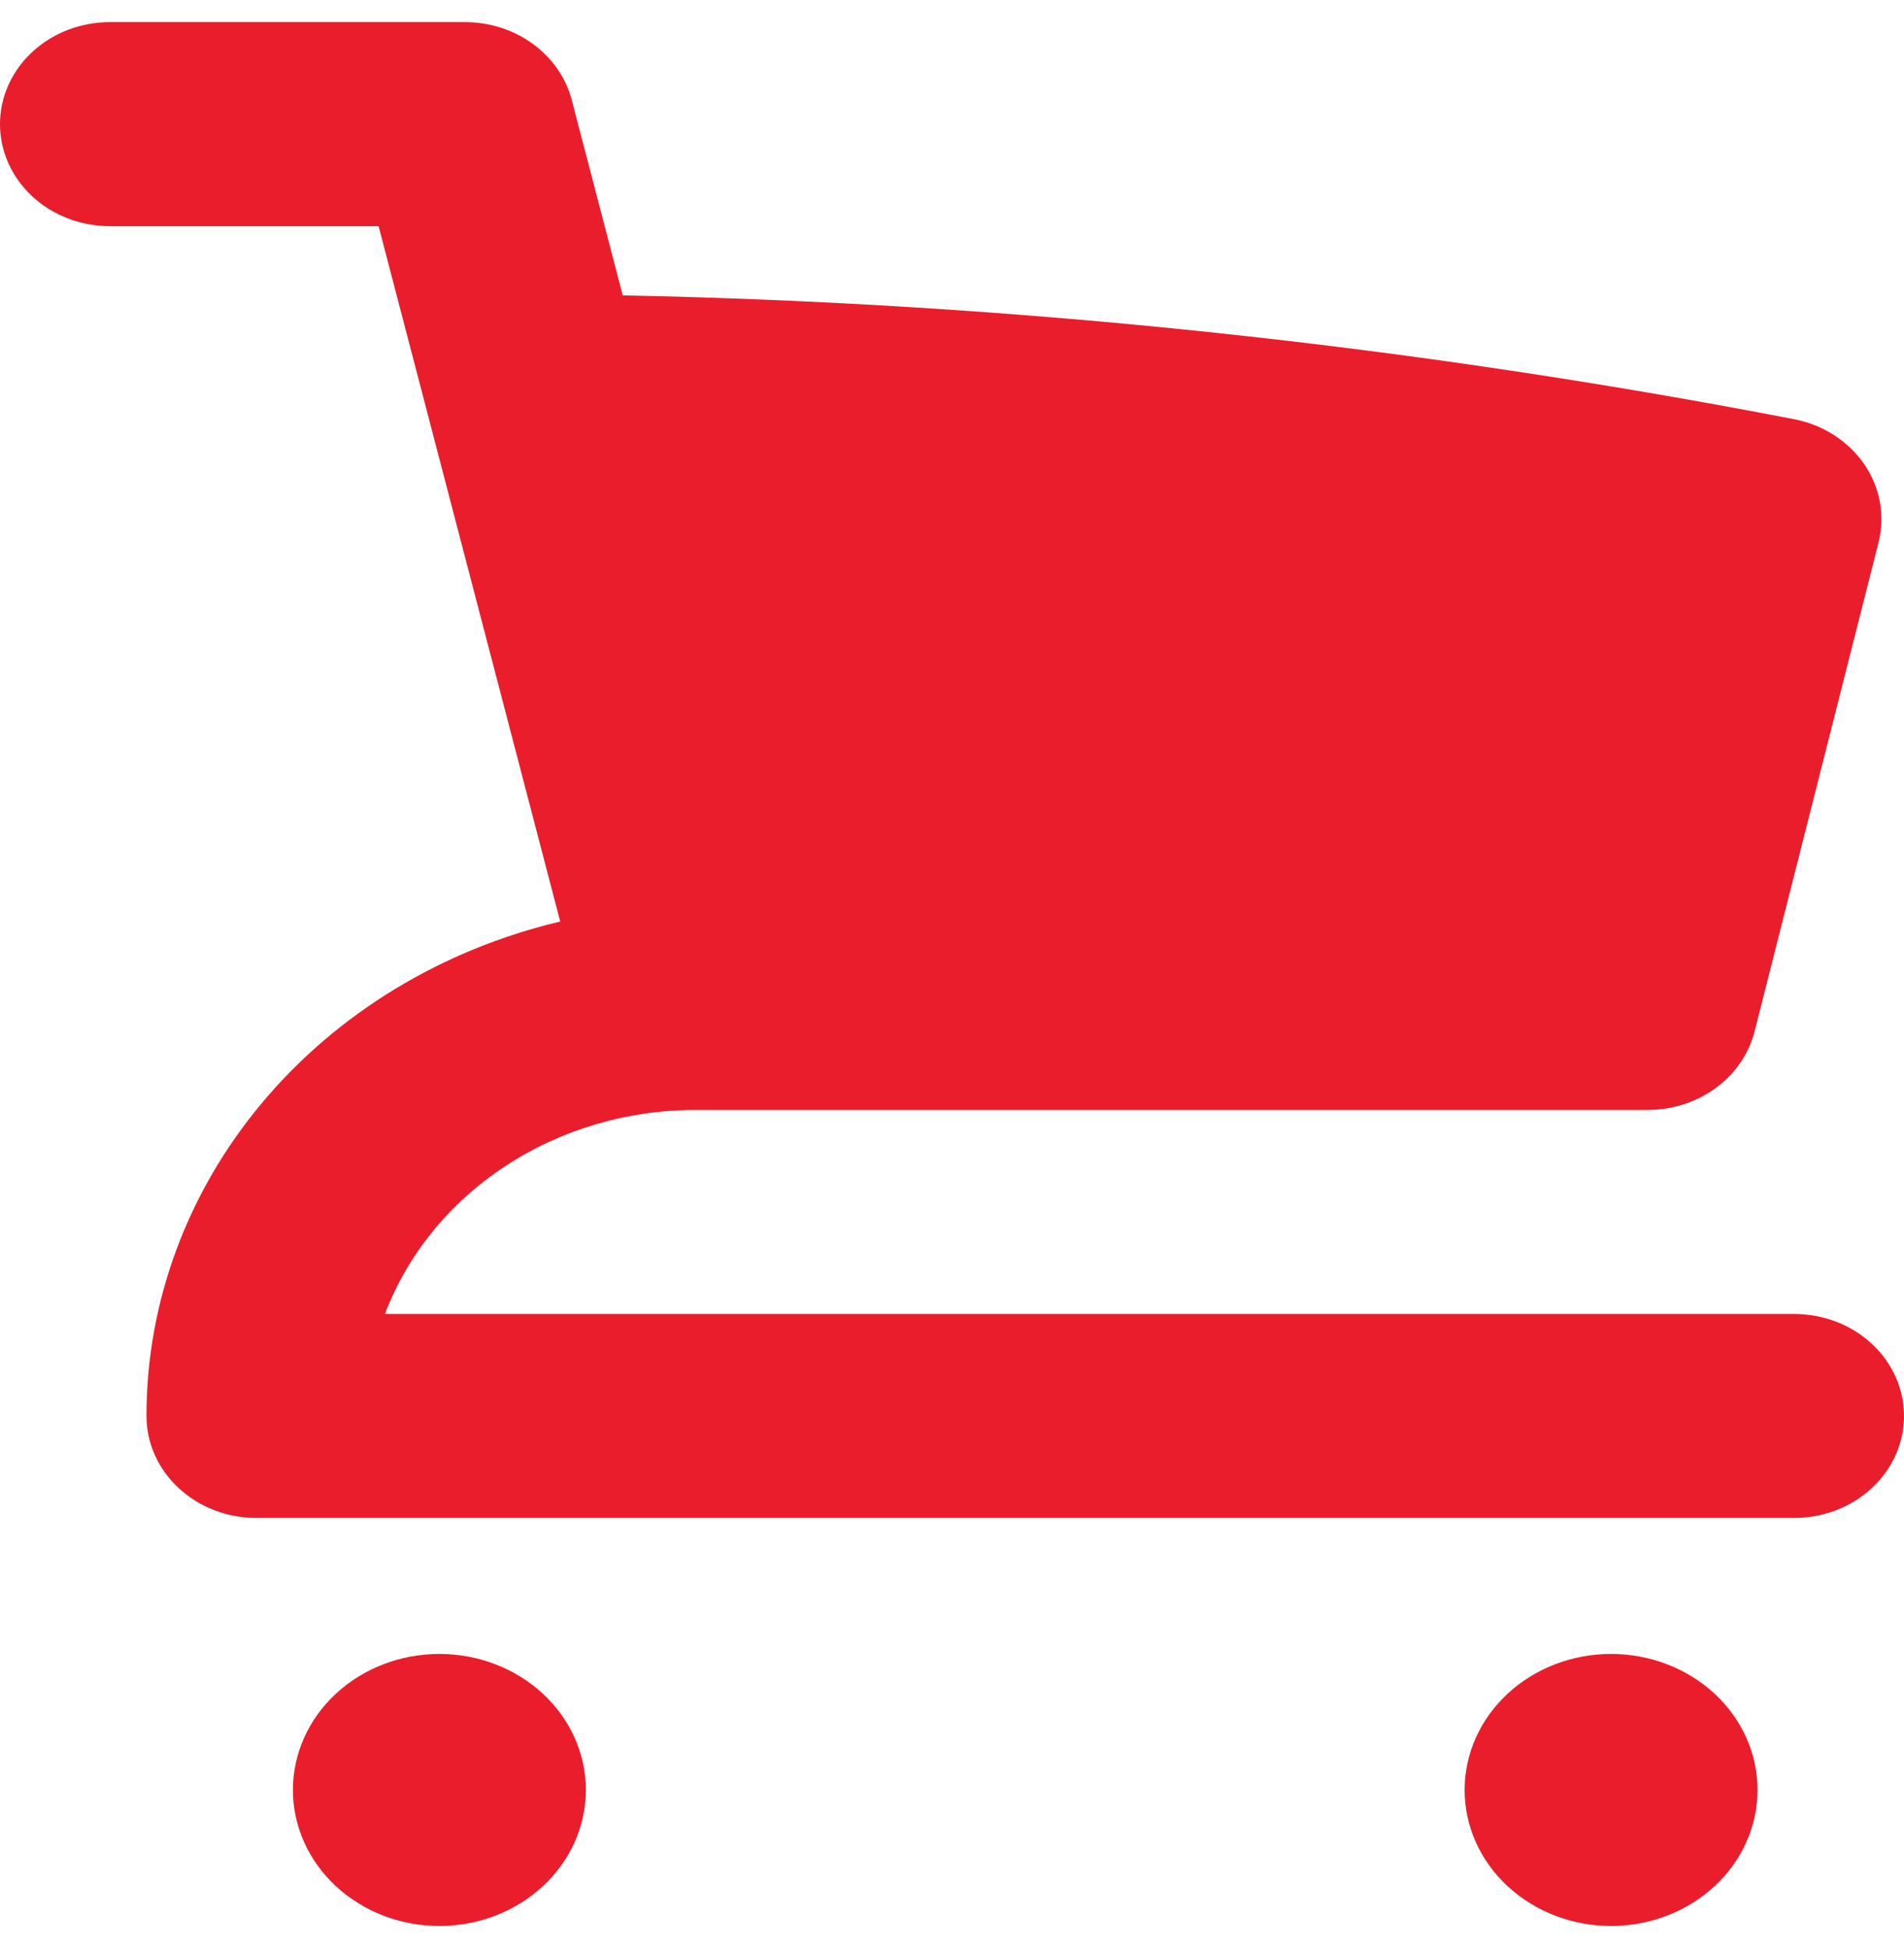 <svg width="43" height="44" viewBox="0 0 43 44" fill="none" xmlns="http://www.w3.org/2000/svg">
<path id="Vector" d="M2.481 0.5C2.155 0.5 1.832 0.56 1.531 0.675C1.23 0.791 0.957 0.961 0.727 1.175C0.496 1.389 0.314 1.643 0.189 1.922C0.064 2.202 0 2.501 0 2.804C0 3.106 0.064 3.406 0.189 3.686C0.314 3.965 0.496 4.219 0.727 4.433C0.957 4.647 1.23 4.817 1.531 4.932C1.832 5.048 2.155 5.108 2.481 5.108H8.55L12.652 20.814C9.979 21.446 7.61 22.887 5.918 24.909C4.225 26.931 3.307 29.419 3.308 31.98C3.308 33.252 4.419 34.284 5.788 34.284H40.519C41.177 34.284 41.808 34.042 42.273 33.61C42.739 33.178 43 32.592 43 31.98C43 31.369 42.739 30.784 42.273 30.351C41.808 29.919 41.177 29.677 40.519 29.677H8.693C9.206 28.329 10.156 27.162 11.413 26.337C12.67 25.511 14.172 25.068 15.711 25.069H37.212C37.771 25.069 38.313 24.893 38.752 24.571C39.19 24.249 39.498 23.799 39.626 23.293L42.425 12.25C42.5 11.95 42.511 11.64 42.455 11.336C42.4 11.033 42.279 10.743 42.101 10.484C41.923 10.224 41.69 10.001 41.417 9.826C41.145 9.651 40.837 9.529 40.513 9.467C31.807 7.787 22.954 6.851 14.064 6.671L12.913 2.26C12.782 1.758 12.472 1.311 12.034 0.992C11.596 0.672 11.055 0.499 10.499 0.5H2.481ZM13.231 40.428C13.231 41.243 12.882 42.024 12.262 42.6C11.642 43.176 10.8 43.5 9.923 43.5C9.046 43.5 8.204 43.176 7.584 42.6C6.964 42.024 6.615 41.243 6.615 40.428C6.615 39.613 6.964 38.832 7.584 38.256C8.204 37.68 9.046 37.356 9.923 37.356C10.8 37.356 11.642 37.68 12.262 38.256C12.882 38.832 13.231 39.613 13.231 40.428ZM39.692 40.428C39.692 41.243 39.344 42.024 38.724 42.6C38.103 43.176 37.262 43.5 36.385 43.5C35.507 43.5 34.666 43.176 34.046 42.6C33.425 42.024 33.077 41.243 33.077 40.428C33.077 39.613 33.425 38.832 34.046 38.256C34.666 37.68 35.507 37.356 36.385 37.356C37.262 37.356 38.103 37.68 38.724 38.256C39.344 38.832 39.692 39.613 39.692 40.428Z" fill="#EA1D2C"/>
</svg>

